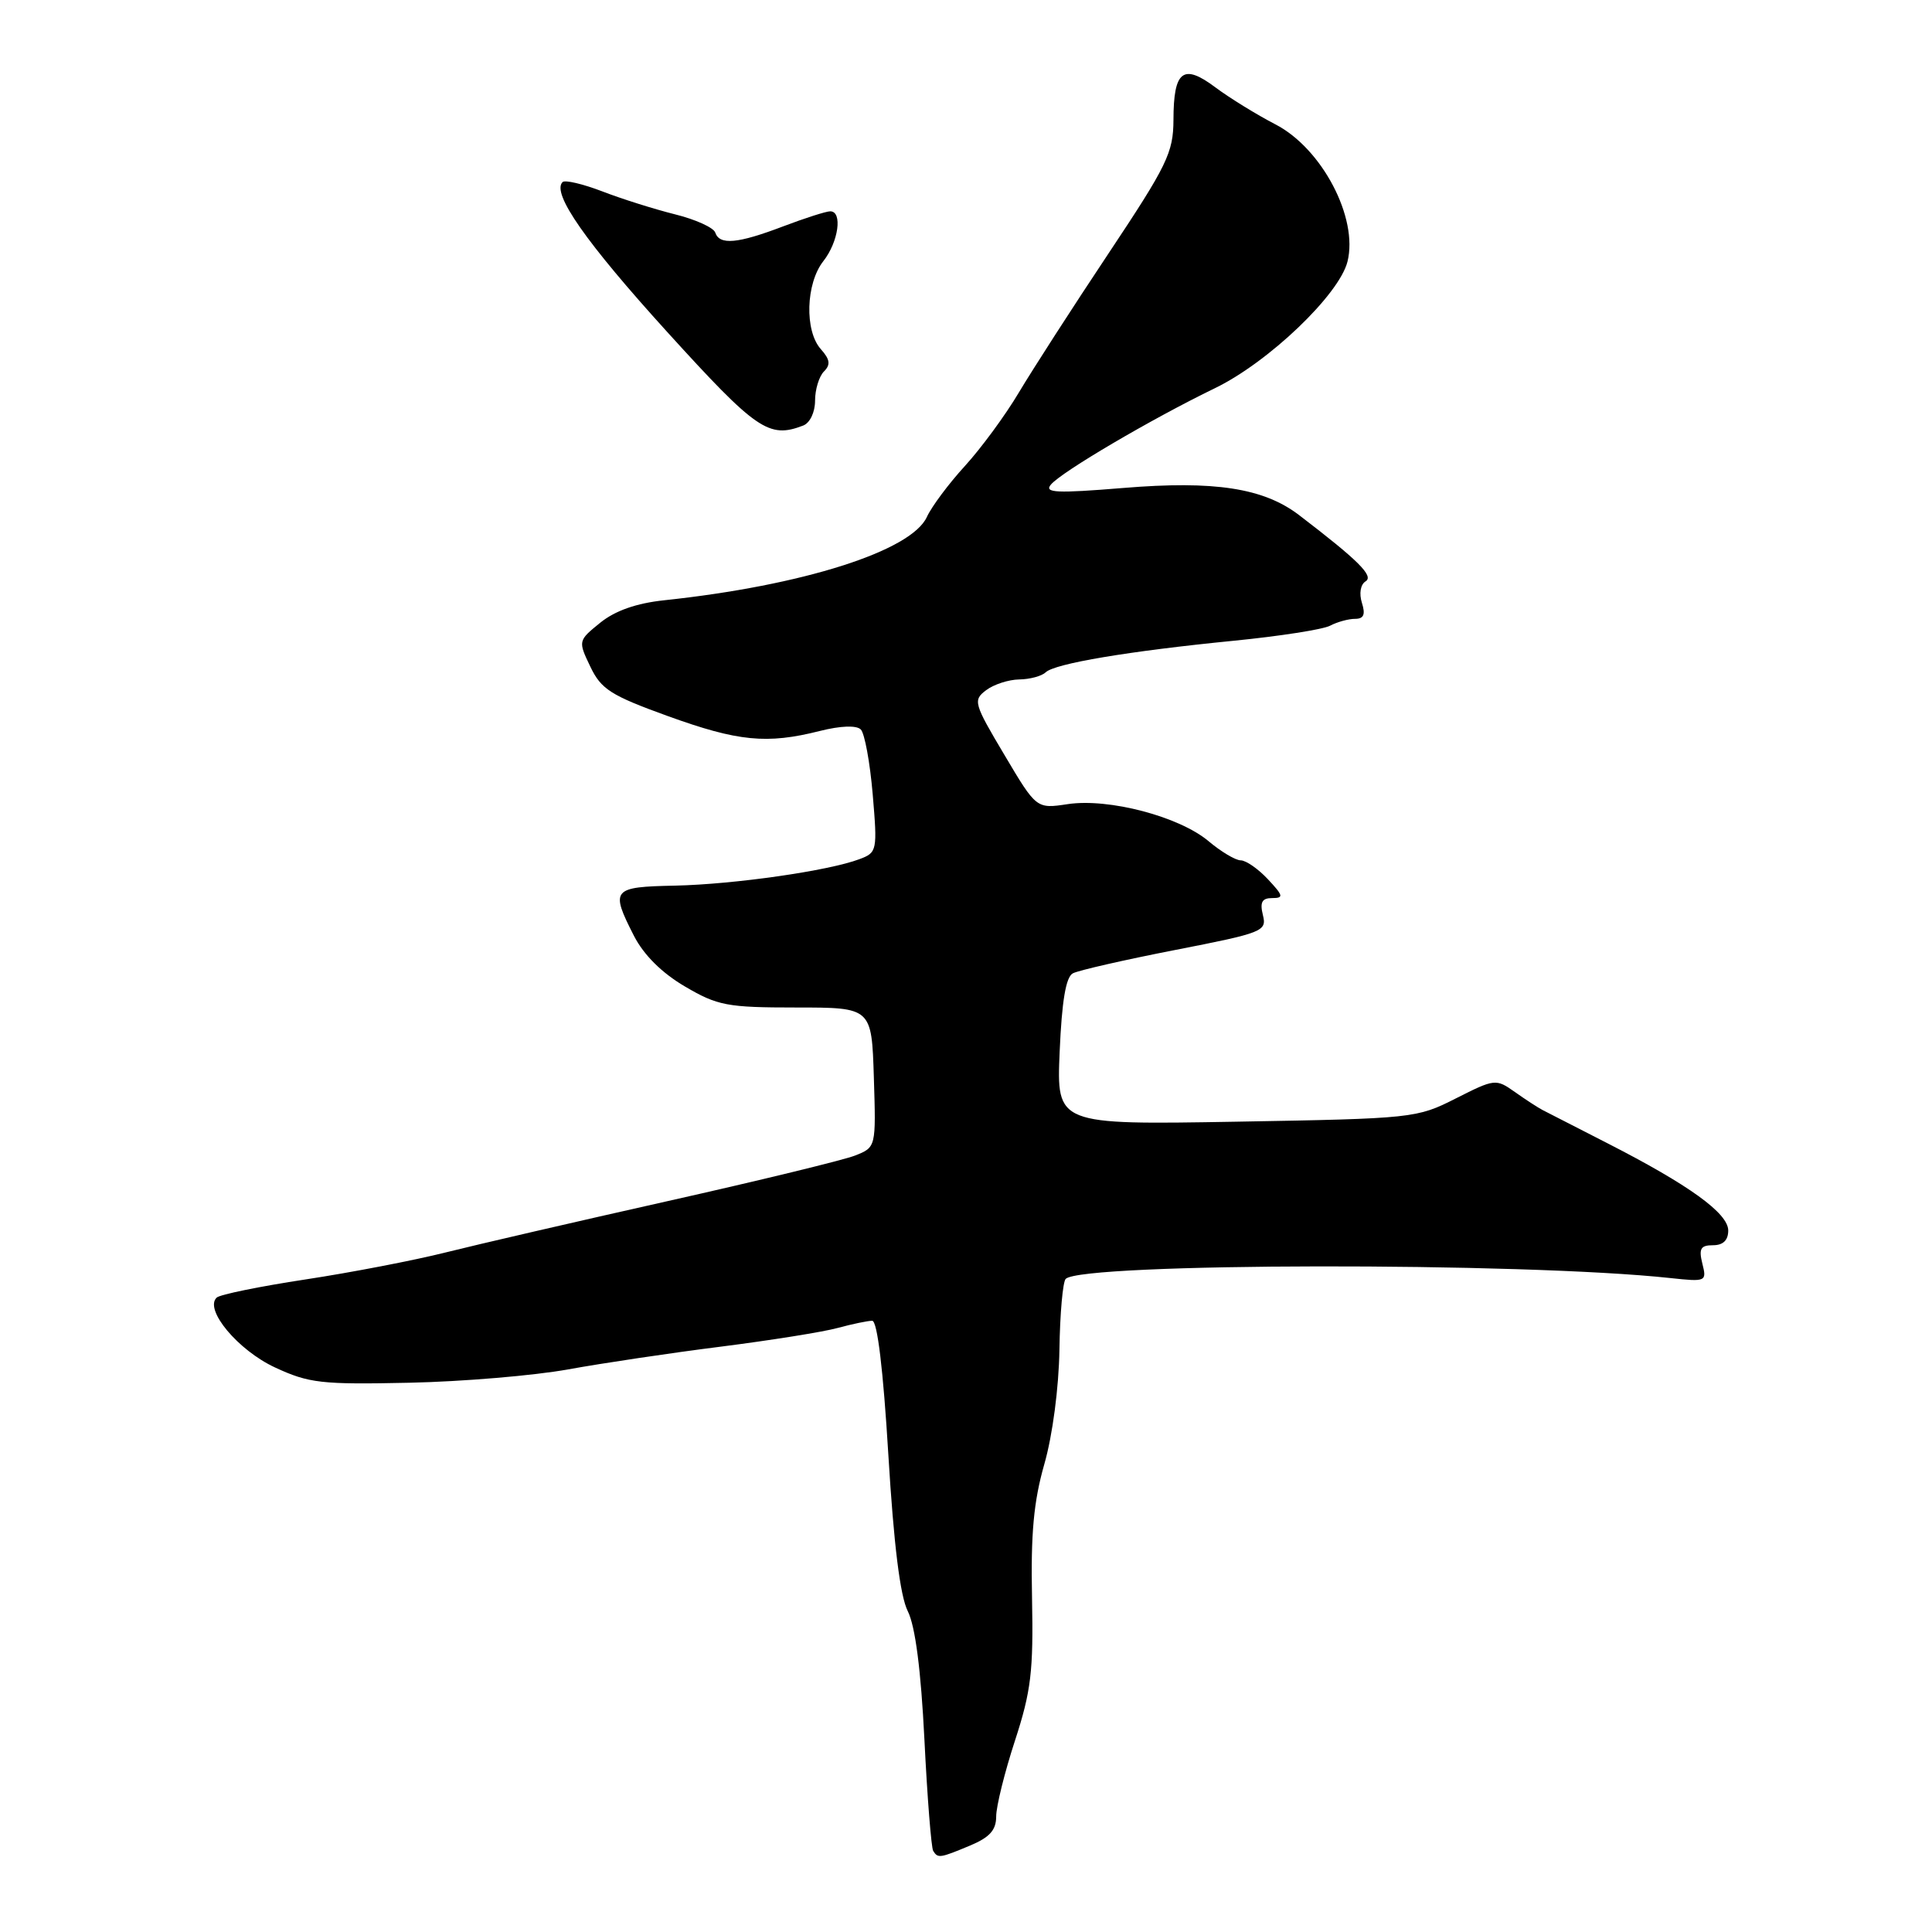 <?xml version="1.0" encoding="UTF-8" standalone="no"?>
<!DOCTYPE svg PUBLIC "-//W3C//DTD SVG 1.1//EN" "http://www.w3.org/Graphics/SVG/1.1/DTD/svg11.dtd" >
<svg xmlns="http://www.w3.org/2000/svg" xmlns:xlink="http://www.w3.org/1999/xlink" version="1.1" viewBox="0 0 256 256">
 <g >
 <path fill="currentColor"
d=" M 128.53 244.55 C 131.14 243.46 132.00 242.50 132.00 240.68 C 132.00 239.35 133.12 234.83 134.49 230.64 C 136.63 224.08 136.94 221.44 136.75 211.76 C 136.57 203.22 136.97 198.93 138.38 194.00 C 139.47 190.20 140.30 183.89 140.38 178.83 C 140.45 174.05 140.83 169.84 141.21 169.46 C 143.35 167.31 201.81 167.23 221.34 169.35 C 226.07 169.86 226.17 169.81 225.57 167.43 C 225.08 165.46 225.34 165.00 226.98 165.00 C 228.32 165.00 229.00 164.34 229.00 163.05 C 229.00 160.76 223.80 157.01 213.00 151.49 C 208.88 149.39 205.00 147.40 204.39 147.08 C 203.78 146.76 202.13 145.69 200.72 144.69 C 198.22 142.92 198.06 142.94 192.90 145.55 C 187.73 148.17 187.26 148.22 163.82 148.63 C 140.00 149.04 140.00 149.04 140.41 139.36 C 140.70 132.64 141.23 129.46 142.16 128.97 C 142.90 128.58 148.99 127.19 155.70 125.88 C 167.37 123.60 167.88 123.40 167.34 121.25 C 166.92 119.55 167.22 119.00 168.57 119.00 C 170.13 119.00 170.05 118.69 168.00 116.50 C 166.71 115.12 165.09 114.00 164.40 114.00 C 163.72 114.00 161.80 112.86 160.14 111.46 C 156.25 108.19 146.92 105.74 141.49 106.55 C 137.33 107.18 137.33 107.18 133.08 100.01 C 129.03 93.21 128.91 92.78 130.66 91.46 C 131.67 90.69 133.65 90.05 135.05 90.03 C 136.45 90.01 138.03 89.59 138.55 89.09 C 139.77 87.92 149.54 86.28 163.50 84.90 C 169.55 84.30 175.28 83.41 176.24 82.91 C 177.19 82.41 178.68 82.00 179.55 82.00 C 180.71 82.00 180.95 81.43 180.46 79.88 C 180.07 78.64 180.27 77.45 180.95 77.03 C 182.08 76.33 179.99 74.26 172.13 68.25 C 167.43 64.66 160.92 63.66 148.82 64.66 C 140.00 65.38 138.33 65.31 139.24 64.22 C 140.64 62.53 152.58 55.51 161.00 51.43 C 168.08 48.00 177.45 39.05 178.55 34.66 C 180.00 28.87 175.17 19.67 169.00 16.48 C 166.53 15.20 162.95 13.00 161.05 11.58 C 156.77 8.37 155.50 9.35 155.49 15.89 C 155.47 20.23 154.66 21.90 146.88 33.59 C 142.15 40.69 136.81 48.98 135.01 52.00 C 133.22 55.02 129.99 59.41 127.85 61.75 C 125.71 64.09 123.45 67.12 122.82 68.49 C 120.76 73.02 106.31 77.60 88.00 79.54 C 84.33 79.93 81.51 80.92 79.54 82.51 C 76.60 84.89 76.59 84.93 78.22 88.33 C 79.65 91.33 80.93 92.15 88.48 94.88 C 97.79 98.25 101.62 98.63 108.62 96.86 C 111.40 96.16 113.49 96.09 114.06 96.66 C 114.57 97.17 115.28 101.04 115.64 105.27 C 116.27 112.71 116.22 112.97 113.89 113.84 C 109.80 115.39 97.28 117.18 89.47 117.35 C 81.09 117.52 80.85 117.82 84.00 124.00 C 85.29 126.52 87.68 128.91 90.75 130.71 C 95.09 133.26 96.35 133.50 105.50 133.50 C 115.50 133.50 115.50 133.50 115.79 142.76 C 116.08 152.02 116.08 152.02 113.29 153.12 C 111.75 153.72 100.61 156.43 88.53 159.14 C 76.45 161.85 63.17 164.92 59.03 165.96 C 54.89 167.00 46.55 168.61 40.50 169.53 C 34.45 170.45 29.14 171.53 28.71 171.94 C 27.03 173.52 31.53 178.91 36.43 181.19 C 40.95 183.29 42.59 183.47 54.24 183.22 C 61.30 183.07 70.78 182.27 75.29 181.45 C 79.81 180.63 88.90 179.27 95.50 178.44 C 102.10 177.60 109.08 176.49 111.00 175.96 C 112.92 175.44 114.98 175.01 115.57 175.01 C 116.25 175.00 117.03 181.47 117.71 192.75 C 118.43 204.67 119.27 211.49 120.29 213.50 C 121.28 215.48 122.03 221.28 122.49 230.50 C 122.87 238.20 123.40 244.83 123.65 245.25 C 124.28 246.26 124.53 246.22 128.53 244.55 Z  M 106.42 56.39 C 107.32 56.05 108.00 54.63 108.00 53.09 C 108.00 51.61 108.53 49.87 109.18 49.22 C 110.08 48.32 109.98 47.63 108.77 46.27 C 106.59 43.84 106.77 37.56 109.10 34.60 C 111.11 32.04 111.67 28.00 110.01 28.00 C 109.47 28.00 106.65 28.90 103.76 30.00 C 97.74 32.29 95.34 32.51 94.77 30.81 C 94.55 30.16 92.15 29.07 89.44 28.40 C 86.72 27.72 82.39 26.36 79.81 25.36 C 77.22 24.37 74.85 23.81 74.54 24.13 C 73.07 25.60 77.60 32.08 88.42 44.00 C 100.24 57.01 101.87 58.14 106.42 56.39 Z "/>
</g>
</svg>